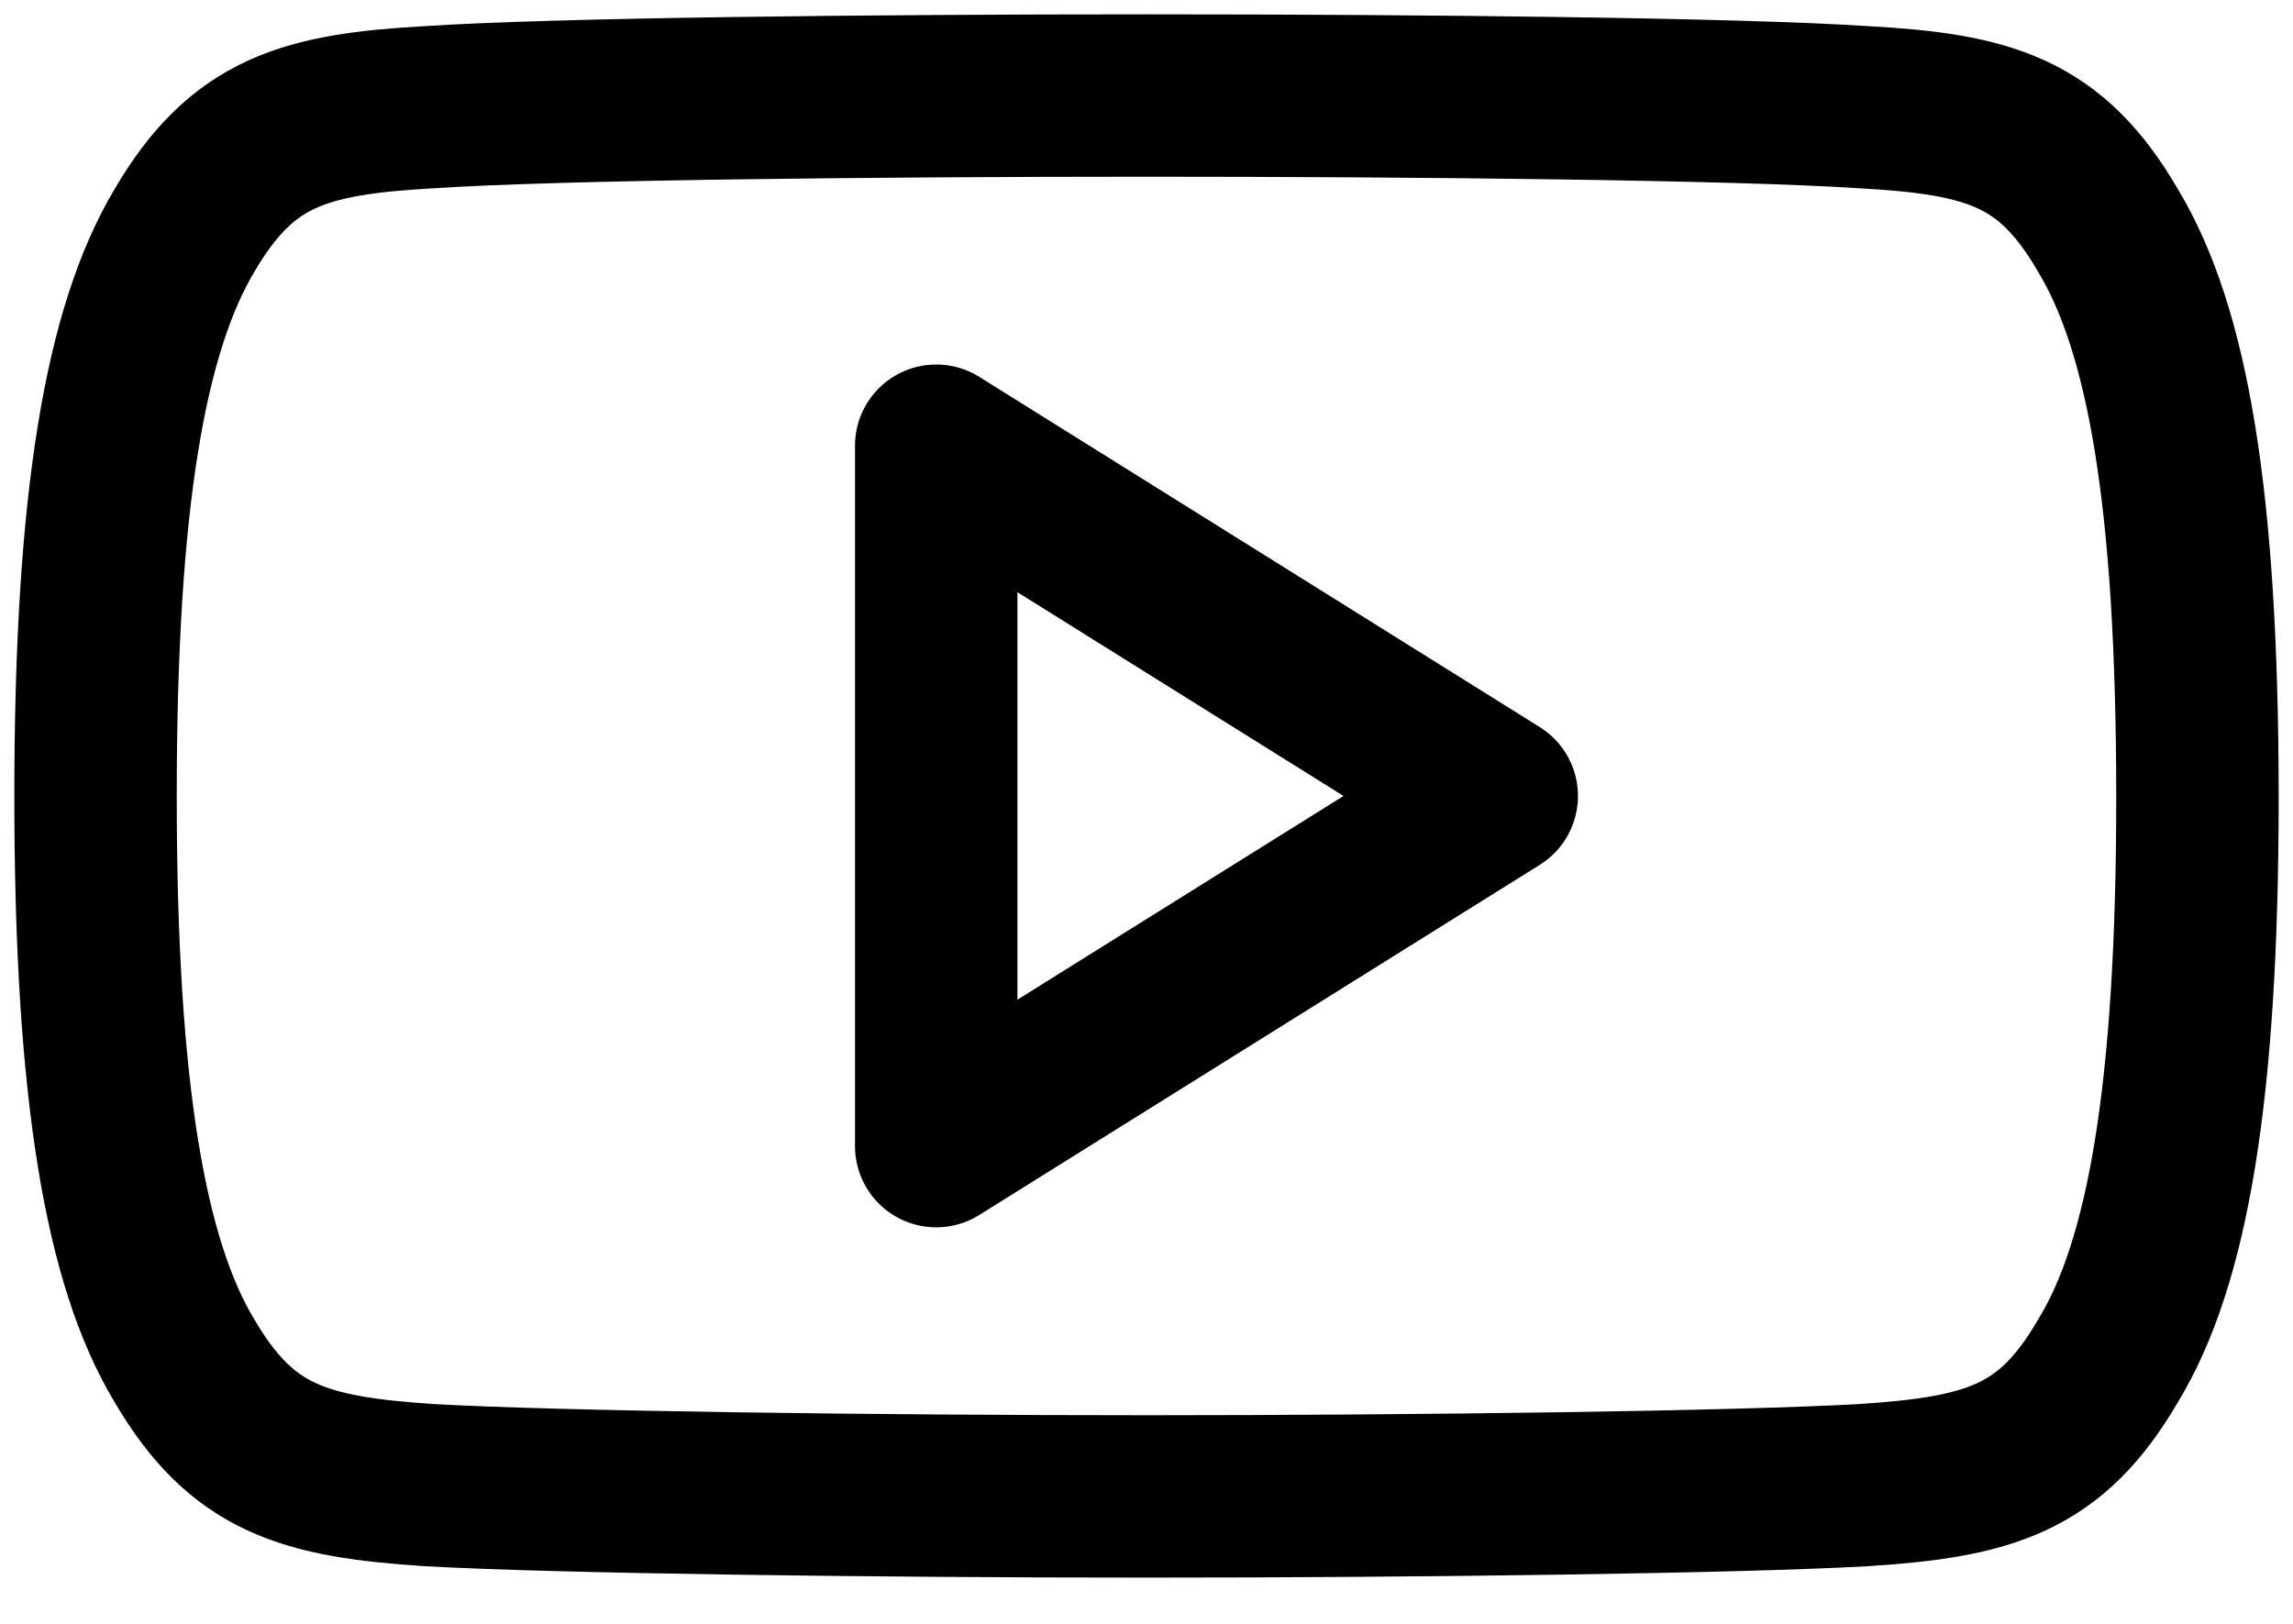 <svg width="24" height="17" viewBox="0 0 24 17" fill="none" xmlns="http://www.w3.org/2000/svg">
<path fill-rule="evenodd" clip-rule="evenodd" d="M22.063 2.412C21.466 1.383 20.819 1.194 19.501 1.122C18.184 1.035 14.871 1 12.002 1C9.128 1 5.813 1.035 4.498 1.122C3.182 1.195 2.534 1.383 1.931 2.412C1.317 3.442 1 5.212 1 8.33V8.342C1 11.446 1.317 13.23 1.931 14.246C2.533 15.274 3.181 15.462 4.498 15.548C5.813 15.622 9.126 15.666 12.002 15.666C14.871 15.666 18.184 15.622 19.502 15.548C20.821 15.462 21.467 15.274 22.064 14.246C22.686 13.228 23 11.445 23 8.342V8.33C22.998 5.212 22.686 3.442 22.063 2.412Z" stroke="stroke" stroke-width="1.7" stroke-miterlimit="10" stroke-linecap="round" stroke-linejoin="round"/>
<path fill-rule="evenodd" clip-rule="evenodd" d="M9.799 11.999V4.666L15.666 8.333L9.799 11.999Z" stroke="stroke" stroke-width="1.7" stroke-miterlimit="10" stroke-linecap="round" stroke-linejoin="round"/>
</svg>
